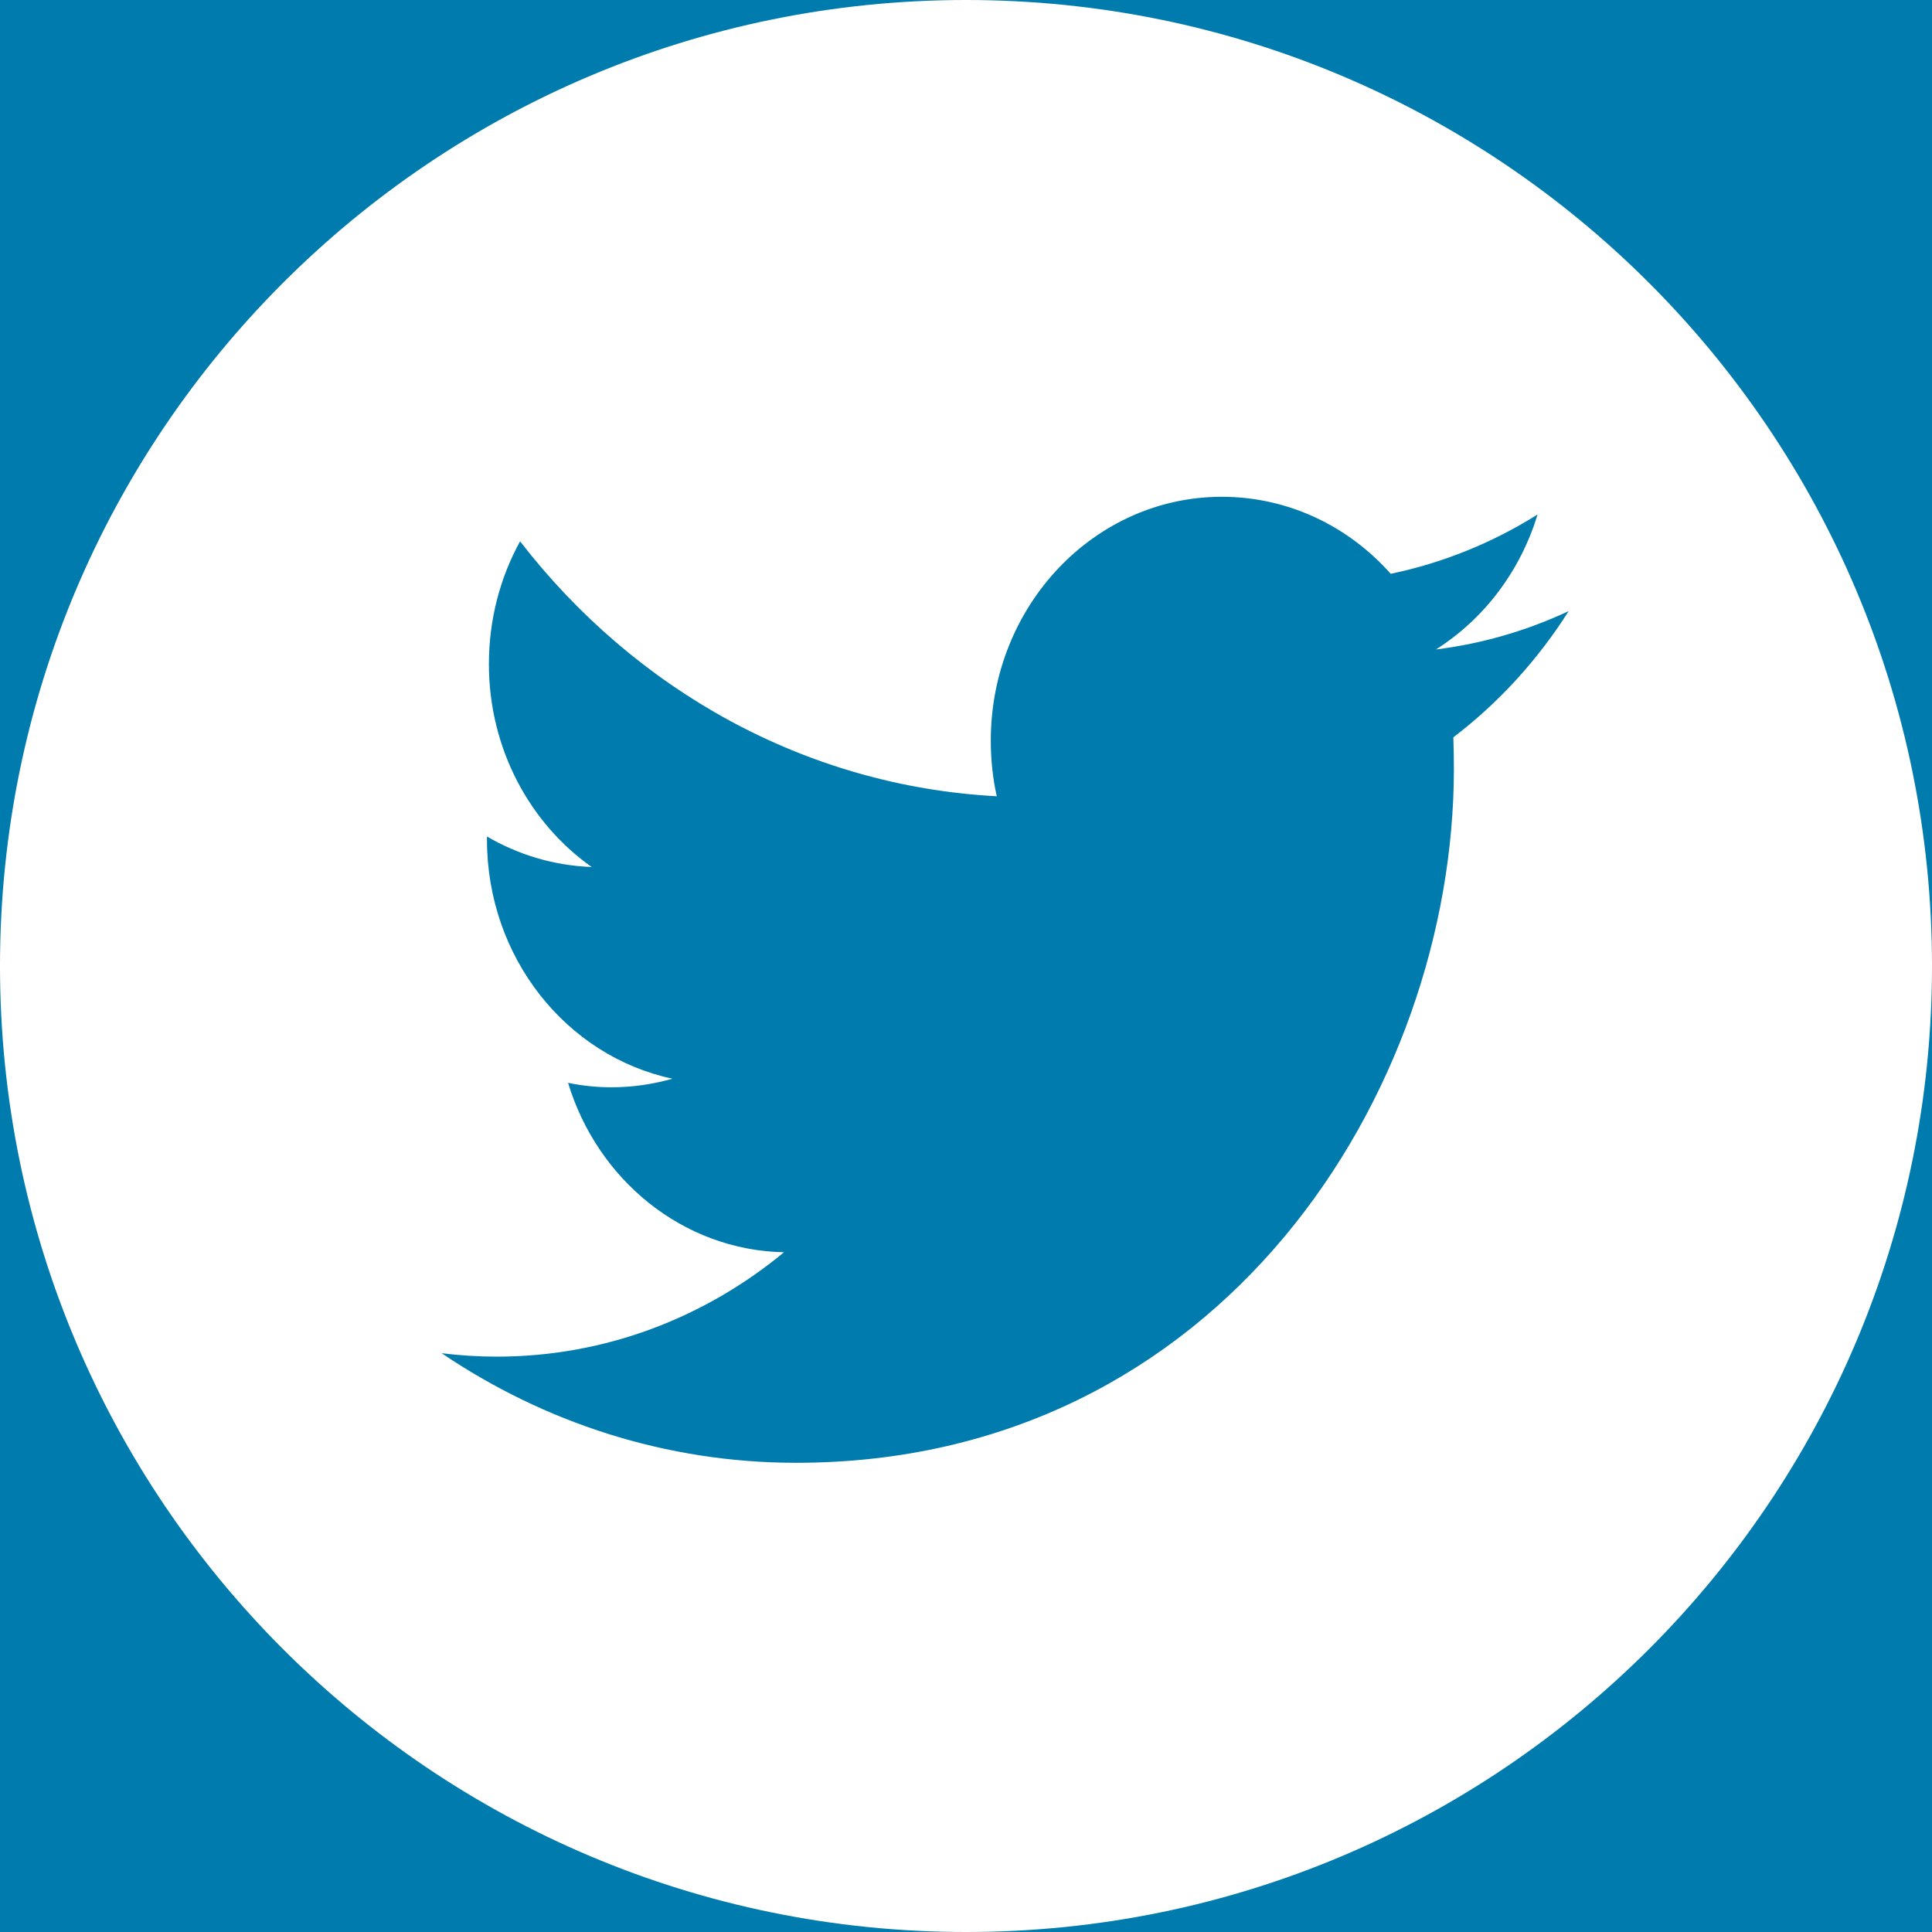 <?xml version="1.0" encoding="UTF-8"?>
<svg width="36px" height="36px" viewBox="0 0 36 36" version="1.1" xmlns="http://www.w3.org/2000/svg" xmlns:xlink="http://www.w3.org/1999/xlink" style="background: #FF0000;">
    <title>ICONS/MY_LEASE/social_twitter_white</title>
    <g id="Symbols" stroke="none" stroke-width="1" fill="none" fill-rule="evenodd">
        <g id="ICONS/MY_LEASE/social_twitter_white">
            <rect fill="#007bad" x="0" y="0" width="36" height="36"></rect>
            <path d="M18.001,0 C27.941,0 36,8.058 36,18 C36,27.94 27.941,36 18.001,36 C8.059,36 2.84217094e-14,27.94 2.84217094e-14,18 C2.84217094e-14,8.058 8.059,0 18.001,0 Z M22.767,9.257 C20.39,9.257 18.462,11.291 18.462,13.801 C18.462,14.157 18.499,14.503 18.573,14.837 C14.99,14.647 11.817,12.838 9.691,10.087 C9.321,10.759 9.11,11.541 9.11,12.374 C9.11,13.948 9.87,15.34 11.025,16.155 C10.321,16.13 9.655,15.926 9.074,15.587 L9.074,15.645 C9.074,17.845 10.558,19.681 12.53,20.1 C12.169,20.203 11.787,20.26 11.396,20.26 C11.118,20.26 10.847,20.232 10.585,20.177 C11.133,21.984 12.723,23.296 14.609,23.334 C13.133,24.553 11.277,25.279 9.257,25.279 C8.908,25.279 8.567,25.257 8.229,25.215 C10.137,26.504 12.403,27.257 14.834,27.257 C22.757,27.257 27.091,20.333 27.091,14.327 C27.091,14.131 27.087,13.934 27.081,13.739 C27.922,13.098 28.653,12.299 29.23,11.387 C28.457,11.749 27.627,11.993 26.756,12.102 C27.644,11.541 28.328,10.65 28.65,9.587 C27.818,10.11 26.895,10.487 25.914,10.692 C25.129,9.807 24.008,9.257 22.767,9.257 Z" id="Combined-Shape" fill="#FFFFFF"></path>
        </g>
    </g>
</svg>